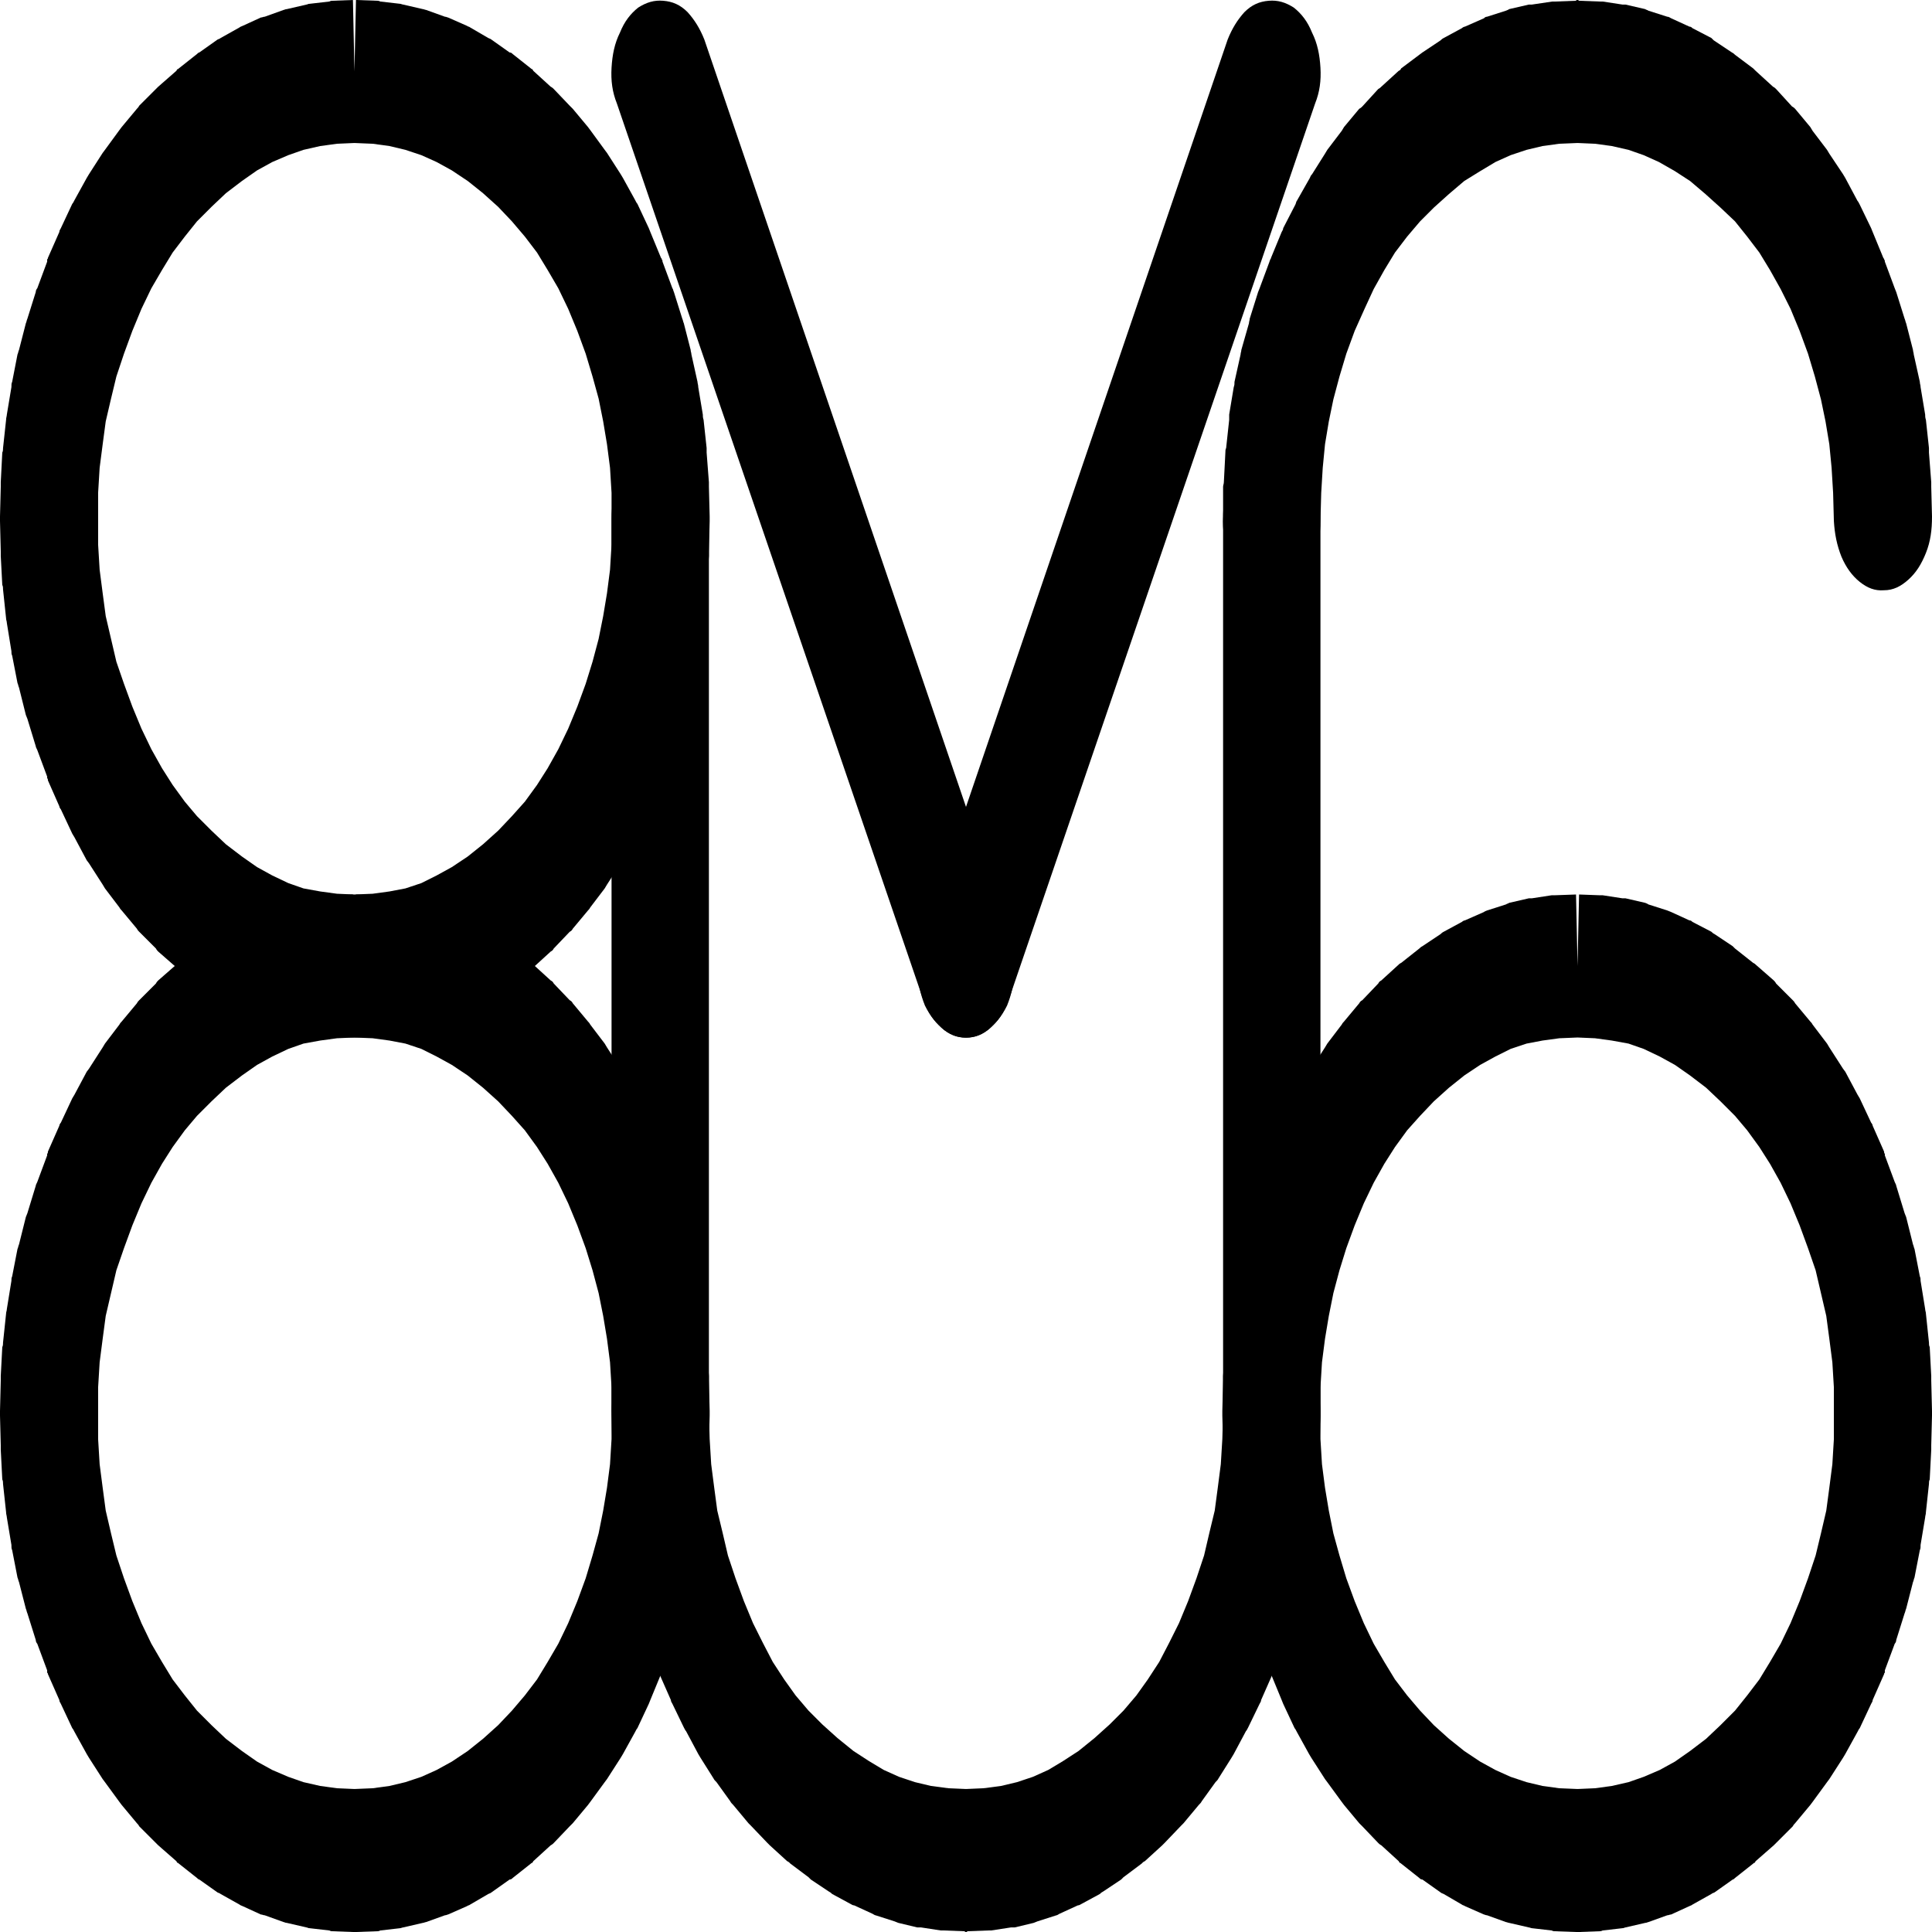 <?xml version="1.0" encoding="UTF-8"?>
<!DOCTYPE svg PUBLIC "-//W3C//DTD SVG 1.1//EN" "http://www.w3.org/Graphics/SVG/1.1/DTD/svg11.dtd">
<svg version="1.2" width="25.4mm" height="25.4mm" viewBox="4810 14970 2540 2540" preserveAspectRatio="xMidYMid" fill-rule="evenodd" stroke-width="28.222" stroke-linejoin="round" xmlns="http://www.w3.org/2000/svg" xmlns:ooo="http://xml.openoffice.org/svg/export" xmlns:xlink="http://www.w3.org/1999/xlink" xmlns:presentation="http://sun.com/xmlns/staroffice/presentation" xmlns:smil="http://www.w3.org/2001/SMIL20/" xmlns:anim="urn:oasis:names:tc:opendocument:xmlns:animation:1.0" xml:space="preserve">
 <defs class="ClipPathGroup">
  <clipPath id="presentation_clip_path" clipPathUnits="userSpaceOnUse">
   <rect x="4810" y="14970" width="2540" height="2540"/>
  </clipPath>
  <clipPath id="presentation_clip_path_shrink" clipPathUnits="userSpaceOnUse">
   <rect x="4812" y="14972" width="2535" height="2535"/>
  </clipPath>
 </defs>
 <defs class="TextShapeIndex">
  <g ooo:slide="id1" ooo:id-list="id3 id4 id5 id6 id7 id8 id9 id10 id11"/>
 </defs>
 <defs class="EmbeddedBulletChars">
  <g id="bullet-char-template-57356" transform="scale(0,-0)">
   <path d="M 580,1141 L 1163,571 580,0 -4,571 580,1141 Z"/>
  </g>
  <g id="bullet-char-template-57354" transform="scale(0,-0)">
   <path d="M 8,1128 L 1137,1128 1137,0 8,0 8,1128 Z"/>
  </g>
  <g id="bullet-char-template-10146" transform="scale(0,-0)">
   <path d="M 174,0 L 602,739 174,1481 1456,739 174,0 Z M 1358,739 L 309,1346 659,739 1358,739 Z"/>
  </g>
  <g id="bullet-char-template-10132" transform="scale(0,-0)">
   <path d="M 2015,739 L 1276,0 717,0 1260,543 174,543 174,936 1260,936 717,1481 1274,1481 2015,739 Z"/>
  </g>
  <g id="bullet-char-template-10007" transform="scale(0,-0)">
   <path d="M 0,-2 C -7,14 -16,27 -25,37 L 356,567 C 262,823 215,952 215,954 215,979 228,992 255,992 264,992 276,990 289,987 310,991 331,999 354,1012 L 381,999 492,748 772,1049 836,1024 860,1049 C 881,1039 901,1025 922,1006 886,937 835,863 770,784 769,783 710,716 594,584 L 774,223 C 774,196 753,168 711,139 L 727,119 C 717,90 699,76 672,76 641,76 570,178 457,381 L 164,-76 C 142,-110 111,-127 72,-127 30,-127 9,-110 8,-76 1,-67 -2,-52 -2,-32 -2,-23 -1,-13 0,-2 Z"/>
  </g>
  <g id="bullet-char-template-10004" transform="scale(0,-0)">
   <path d="M 285,-33 C 182,-33 111,30 74,156 52,228 41,333 41,471 41,549 55,616 82,672 116,743 169,778 240,778 293,778 328,747 346,684 L 369,508 C 377,444 397,411 428,410 L 1163,1116 C 1174,1127 1196,1133 1229,1133 1271,1133 1292,1118 1292,1087 L 1292,965 C 1292,929 1282,901 1262,881 L 442,47 C 390,-6 338,-33 285,-33 Z"/>
  </g>
  <g id="bullet-char-template-9679" transform="scale(0,-0)">
   <path d="M 813,0 C 632,0 489,54 383,161 276,268 223,411 223,592 223,773 276,916 383,1023 489,1130 632,1184 813,1184 992,1184 1136,1130 1245,1023 1353,916 1407,772 1407,592 1407,412 1353,268 1245,161 1136,54 992,0 813,0 Z"/>
  </g>
  <g id="bullet-char-template-8226" transform="scale(0,-0)">
   <path d="M 346,457 C 273,457 209,483 155,535 101,586 74,649 74,723 74,796 101,859 155,911 209,963 273,989 346,989 419,989 480,963 531,910 582,859 608,796 608,723 608,648 583,586 532,535 482,483 420,457 346,457 Z"/>
  </g>
  <g id="bullet-char-template-8211" transform="scale(0,-0)">
   <path d="M -4,459 L 1135,459 1135,606 -4,606 -4,459 Z"/>
  </g>
  <g id="bullet-char-template-61548" transform="scale(0,-0)">
   <path d="M 173,740 C 173,903 231,1043 346,1159 462,1274 601,1332 765,1332 928,1332 1067,1274 1183,1159 1299,1043 1357,903 1357,740 1357,577 1299,437 1183,322 1067,206 928,148 765,148 601,148 462,206 346,322 231,437 173,577 173,740 Z"/>
  </g>
 </defs>
 <defs class="TextEmbeddedBitmaps"/>
 <g class="SlideGroup">
  <g>
   <g id="container-id1">
    <g id="id1" class="Slide" clip-path="url(#presentation_clip_path)">
     <g class="Page">
      <g class="Group">
       <g class="com.sun.star.drawing.ClosedBezierShape">
        <g id="id3">
         <rect class="BoundingBox" stroke="none" fill="none" x="4810" y="16145" width="934" height="1366"/>
         <path fill="rgb(0,0,0)" stroke="none" d="M 5278,16146 L 5306,16147 C 5307,16147 5308,16147 5310,16147 L 5336,16151 C 5337,16151 5339,16151 5340,16151 L 5366,16157 C 5367,16158 5369,16158 5370,16159 L 5395,16167 C 5397,16168 5398,16168 5399,16169 L 5424,16180 C 5425,16180 5427,16181 5428,16182 L 5452,16195 C 5454,16196 5455,16197 5456,16198 L 5480,16214 C 5482,16215 5483,16216 5484,16217 L 5508,16236 C 5509,16236 5509,16237 5510,16237 5510,16237 5511,16238 5511,16238 L 5534,16259 C 5536,16260 5537,16261 5538,16263 L 5559,16285 C 5561,16286 5562,16287 5563,16289 L 5583,16313 C 5584,16314 5585,16315 5586,16317 L 5605,16342 C 5606,16344 5607,16345 5608,16347 L 5626,16375 C 5627,16376 5628,16378 5629,16379 L 5645,16409 C 5646,16411 5647,16412 5648,16414 L 5663,16446 C 5664,16447 5664,16449 5665,16450 L 5679,16484 C 5680,16485 5680,16486 5680,16487 5681,16488 5681,16488 5681,16489 L 5694,16524 C 5695,16526 5695,16528 5696,16529 L 5707,16565 C 5708,16567 5708,16568 5709,16570 L 5718,16606 C 5718,16608 5719,16610 5719,16612 L 5727,16648 C 5727,16650 5728,16652 5728,16654 L 5734,16691 C 5734,16693 5734,16695 5735,16697 L 5739,16735 C 5739,16737 5739,16739 5739,16741 L 5742,16779 C 5742,16781 5742,16783 5742,16785 L 5743,16825 C 5743,16826 5743,16827 5743,16828 5743,16829 5743,16830 5743,16831 L 5742,16870 C 5742,16872 5742,16874 5742,16876 L 5739,16915 C 5739,16917 5739,16919 5739,16921 L 5735,16958 C 5734,16961 5734,16963 5734,16965 L 5728,17001 C 5728,17004 5727,17006 5727,17008 L 5719,17044 C 5719,17046 5718,17048 5718,17050 L 5709,17085 C 5708,17087 5708,17089 5707,17091 L 5696,17126 C 5695,17128 5695,17130 5694,17131 L 5681,17166 C 5681,17167 5681,17168 5680,17169 5680,17170 5680,17170 5679,17171 L 5665,17205 C 5664,17207 5664,17208 5663,17210 L 5648,17242 C 5647,17243 5646,17245 5645,17247 L 5629,17276 C 5628,17278 5627,17279 5626,17281 L 5608,17309 C 5607,17310 5606,17312 5605,17313 L 5586,17339 C 5585,17340 5584,17342 5583,17343 L 5563,17367 C 5562,17368 5561,17369 5559,17371 L 5538,17393 C 5537,17394 5536,17395 5534,17396 L 5511,17417 C 5511,17418 5510,17418 5510,17419 5509,17419 5509,17419 5508,17420 L 5484,17439 C 5483,17440 5482,17441 5480,17441 L 5456,17458 C 5455,17459 5454,17459 5452,17460 L 5428,17474 C 5427,17475 5425,17475 5424,17476 L 5399,17487 C 5398,17487 5397,17488 5395,17488 L 5370,17497 C 5369,17497 5367,17498 5366,17498 L 5340,17504 C 5339,17504 5337,17505 5336,17505 L 5310,17508 C 5308,17509 5307,17509 5306,17509 L 5278,17510 C 5278,17510 5277,17510 5276,17510 5276,17510 5275,17510 5274,17510 L 5247,17509 C 5246,17509 5245,17509 5243,17508 L 5217,17505 C 5215,17505 5214,17504 5213,17504 L 5187,17498 C 5185,17498 5184,17497 5183,17497 L 5158,17488 C 5156,17488 5155,17487 5153,17487 L 5129,17476 C 5127,17475 5126,17475 5125,17474 L 5100,17460 C 5099,17459 5098,17459 5096,17458 L 5072,17441 C 5071,17441 5070,17440 5069,17439 L 5045,17420 C 5044,17419 5044,17419 5043,17419 5043,17418 5042,17418 5042,17417 L 5018,17396 C 5017,17395 5016,17394 5015,17393 L 4993,17371 C 4992,17369 4991,17368 4990,17367 L 4970,17343 C 4969,17342 4968,17340 4967,17339 L 4948,17313 C 4947,17312 4946,17310 4945,17309 L 4927,17281 C 4926,17279 4925,17278 4924,17276 L 4908,17247 C 4907,17245 4906,17243 4905,17242 L 4890,17210 C 4889,17208 4888,17207 4888,17205 L 4873,17171 C 4873,17170 4873,17170 4872,17169 4872,17168 4872,17167 4872,17166 L 4859,17131 C 4858,17130 4857,17128 4857,17126 L 4846,17091 C 4845,17089 4845,17087 4844,17085 L 4835,17050 C 4834,17048 4834,17046 4833,17044 L 4826,17008 C 4825,17006 4825,17004 4825,17001 L 4819,16965 C 4819,16963 4818,16961 4818,16958 L 4814,16921 C 4814,16919 4814,16917 4813,16915 L 4811,16876 C 4811,16874 4811,16872 4811,16870 L 4810,16831 C 4810,16830 4810,16829 4810,16828 4810,16827 4810,16826 4810,16825 L 4811,16785 C 4811,16783 4811,16781 4811,16779 L 4813,16741 C 4814,16739 4814,16737 4814,16735 L 4818,16697 C 4818,16695 4819,16693 4819,16691 L 4825,16654 C 4825,16652 4825,16650 4826,16648 L 4833,16612 C 4834,16610 4834,16608 4835,16606 L 4844,16570 C 4845,16568 4845,16567 4846,16565 L 4857,16529 C 4857,16528 4858,16526 4859,16524 L 4872,16489 C 4872,16488 4872,16488 4872,16487 4873,16486 4873,16485 4873,16484 L 4888,16450 C 4888,16449 4889,16447 4890,16446 L 4905,16414 C 4906,16412 4907,16411 4908,16409 L 4924,16379 C 4925,16378 4926,16376 4927,16375 L 4945,16347 C 4946,16345 4947,16344 4948,16342 L 4967,16317 C 4968,16315 4969,16314 4970,16313 L 4990,16289 C 4991,16287 4992,16286 4993,16285 L 5015,16263 C 5016,16261 5017,16260 5018,16259 L 5042,16238 C 5042,16238 5043,16237 5043,16237 5044,16237 5044,16236 5045,16236 L 5069,16217 C 5070,16216 5071,16215 5072,16214 L 5096,16198 C 5098,16197 5099,16196 5100,16195 L 5125,16182 C 5126,16181 5127,16180 5129,16180 L 5153,16169 C 5155,16168 5156,16168 5158,16167 L 5183,16159 C 5184,16158 5185,16158 5187,16157 L 5213,16151 C 5214,16151 5215,16151 5217,16151 L 5243,16147 C 5245,16147 5246,16147 5247,16147 L 5274,16146 5276,16240 5278,16146 Z M 5037,16478 L 5023,16500 5009,16525 4996,16552 4984,16581 4973,16611 4963,16640 4956,16670 4949,16700 4945,16730 4941,16761 4939,16794 4939,16828 4939,16862 4941,16895 4945,16926 4949,16956 4956,16986 4963,17015 4973,17045 4984,17075 4996,17104 5009,17131 5023,17155 5037,17178 5053,17199 5069,17219 5088,17238 5107,17256 5128,17272 5148,17286 5168,17297 5189,17306 5209,17313 5231,17318 5253,17321 5276,17322 5300,17321 5322,17318 5343,17313 5364,17306 5384,17297 5404,17286 5425,17272 5445,17256 5465,17238 5483,17219 5500,17199 5516,17178 5530,17155 5544,17131 5557,17104 5569,17075 5580,17045 5589,17015 5597,16986 5603,16956 5608,16926 5612,16895 5614,16862 5614,16828 5614,16794 5612,16761 5608,16730 5603,16700 5597,16670 5589,16640 5580,16611 5569,16581 5557,16552 5544,16525 5530,16500 5516,16478 5500,16456 5483,16437 5465,16418 5445,16400 5425,16384 5404,16370 5384,16359 5364,16349 5343,16342 5322,16338 5300,16335 5276,16334 5253,16335 5231,16338 5209,16342 5189,16349 5168,16359 5148,16370 5128,16384 5107,16400 5088,16418 5069,16437 5053,16456 5037,16478 Z"/>
        </g>
       </g>
       <g class="com.sun.star.drawing.ClosedBezierShape">
        <g id="id4">
         <rect class="BoundingBox" stroke="none" fill="none" x="4810" y="14970" width="934" height="1366"/>
         <path fill="rgb(0,0,0)" stroke="none" d="M 5278,14970 L 5306,14971 C 5307,14971 5308,14971 5310,14972 L 5336,14975 C 5337,14975 5339,14976 5340,14976 L 5366,14982 C 5367,14982 5369,14983 5370,14983 L 5395,14992 C 5397,14992 5398,14993 5399,14993 L 5424,15004 C 5425,15005 5427,15005 5428,15006 L 5452,15020 C 5454,15021 5455,15021 5456,15022 L 5480,15039 C 5482,15039 5483,15040 5484,15041 L 5508,15060 C 5509,15061 5509,15061 5510,15061 5510,15062 5511,15062 5511,15063 L 5534,15084 C 5536,15085 5537,15086 5538,15087 L 5559,15109 C 5561,15111 5562,15112 5563,15113 L 5583,15137 C 5584,15138 5585,15140 5586,15141 L 5605,15167 C 5606,15168 5607,15170 5608,15171 L 5626,15199 C 5627,15201 5628,15202 5629,15204 L 5645,15233 C 5646,15235 5647,15237 5648,15238 L 5663,15270 C 5664,15272 5664,15273 5665,15275 L 5679,15309 C 5680,15310 5680,15310 5680,15311 5681,15312 5681,15313 5681,15314 L 5694,15349 C 5695,15350 5695,15352 5696,15354 L 5707,15389 C 5708,15391 5708,15393 5709,15395 L 5718,15430 C 5718,15432 5719,15434 5719,15436 L 5727,15472 C 5727,15474 5728,15476 5728,15479 L 5734,15515 C 5734,15517 5734,15519 5735,15522 L 5739,15559 C 5739,15561 5739,15563 5739,15565 L 5742,15604 C 5742,15606 5742,15608 5742,15610 L 5743,15649 C 5743,15650 5743,15651 5743,15652 5743,15653 5743,15654 5743,15655 L 5742,15695 C 5742,15697 5742,15699 5742,15701 L 5739,15739 C 5739,15741 5739,15743 5739,15745 L 5735,15783 C 5734,15785 5734,15787 5734,15789 L 5728,15826 C 5728,15828 5727,15830 5727,15832 L 5719,15868 C 5719,15870 5718,15872 5718,15874 L 5709,15910 C 5708,15912 5708,15913 5707,15915 L 5696,15951 C 5695,15952 5695,15954 5694,15956 L 5681,15991 C 5681,15992 5681,15992 5680,15993 5680,15994 5680,15995 5679,15996 L 5665,16030 C 5664,16031 5664,16033 5663,16034 L 5648,16066 C 5647,16068 5646,16069 5645,16071 L 5629,16101 C 5628,16102 5627,16104 5626,16105 L 5608,16133 C 5607,16135 5606,16136 5605,16138 L 5586,16163 C 5585,16165 5584,16166 5583,16167 L 5563,16191 C 5562,16193 5561,16194 5559,16195 L 5538,16217 C 5537,16219 5536,16220 5534,16221 L 5511,16242 C 5511,16242 5510,16243 5510,16243 5509,16243 5509,16244 5508,16244 L 5484,16263 C 5483,16264 5482,16265 5480,16266 L 5456,16282 C 5455,16283 5454,16284 5452,16285 L 5428,16298 C 5427,16299 5425,16300 5424,16300 L 5399,16311 C 5398,16312 5397,16312 5395,16313 L 5370,16321 C 5369,16322 5367,16322 5366,16323 L 5340,16329 C 5339,16329 5337,16329 5336,16329 L 5310,16333 C 5308,16333 5307,16333 5306,16333 L 5278,16334 C 5278,16334 5277,16334 5276,16334 5276,16334 5275,16334 5274,16334 L 5247,16333 C 5246,16333 5245,16333 5243,16333 L 5217,16329 C 5215,16329 5214,16329 5213,16329 L 5187,16323 C 5185,16322 5184,16322 5183,16321 L 5158,16313 C 5156,16312 5155,16312 5153,16311 L 5129,16300 C 5127,16300 5126,16299 5125,16298 L 5100,16285 C 5099,16284 5098,16283 5096,16282 L 5072,16266 C 5071,16265 5070,16264 5069,16263 L 5045,16244 C 5044,16244 5044,16243 5043,16243 5043,16243 5042,16242 5042,16242 L 5018,16221 C 5017,16220 5016,16219 5015,16217 L 4993,16195 C 4992,16194 4991,16193 4990,16191 L 4970,16167 C 4969,16166 4968,16165 4967,16163 L 4948,16138 C 4947,16136 4946,16135 4945,16133 L 4927,16105 C 4926,16104 4925,16102 4924,16101 L 4908,16071 C 4907,16069 4906,16068 4905,16066 L 4890,16034 C 4889,16033 4888,16031 4888,16030 L 4873,15996 C 4873,15995 4873,15994 4872,15993 4872,15992 4872,15992 4872,15991 L 4859,15956 C 4858,15954 4857,15952 4857,15951 L 4846,15915 C 4845,15913 4845,15912 4844,15910 L 4835,15874 C 4834,15872 4834,15870 4833,15868 L 4826,15832 C 4825,15830 4825,15828 4825,15826 L 4819,15789 C 4819,15787 4818,15785 4818,15783 L 4814,15745 C 4814,15743 4814,15741 4813,15739 L 4811,15701 C 4811,15699 4811,15697 4811,15695 L 4810,15655 C 4810,15654 4810,15653 4810,15652 4810,15651 4810,15650 4810,15649 L 4811,15610 C 4811,15608 4811,15606 4811,15604 L 4813,15565 C 4814,15563 4814,15561 4814,15559 L 4818,15522 C 4818,15519 4819,15517 4819,15515 L 4825,15479 C 4825,15476 4825,15474 4826,15472 L 4833,15436 C 4834,15434 4834,15432 4835,15430 L 4844,15395 C 4845,15393 4845,15391 4846,15389 L 4857,15354 C 4857,15352 4858,15350 4859,15349 L 4872,15314 C 4872,15313 4872,15312 4872,15311 4873,15310 4873,15310 4873,15309 L 4888,15275 C 4888,15273 4889,15272 4890,15270 L 4905,15238 C 4906,15237 4907,15235 4908,15233 L 4924,15204 C 4925,15202 4926,15201 4927,15199 L 4945,15171 C 4946,15170 4947,15168 4948,15167 L 4967,15141 C 4968,15140 4969,15138 4970,15137 L 4990,15113 C 4991,15112 4992,15111 4993,15109 L 5015,15087 C 5016,15086 5017,15085 5018,15084 L 5042,15063 C 5042,15062 5043,15062 5043,15061 5044,15061 5044,15061 5045,15060 L 5069,15041 C 5070,15040 5071,15039 5072,15039 L 5096,15022 C 5098,15021 5099,15021 5100,15020 L 5125,15006 C 5126,15005 5127,15005 5129,15004 L 5153,14993 C 5155,14993 5156,14992 5158,14992 L 5183,14983 C 5184,14983 5185,14982 5187,14982 L 5213,14976 C 5214,14976 5215,14975 5217,14975 L 5243,14972 C 5245,14971 5246,14971 5247,14971 L 5274,14970 5276,15064 5278,14970 Z M 5037,15302 L 5023,15325 5009,15349 4996,15376 4984,15405 4973,15435 4963,15465 4956,15494 4949,15524 4945,15554 4941,15585 4939,15618 4939,15652 4939,15686 4941,15719 4945,15750 4949,15780 4956,15810 4963,15840 4973,15869 4984,15899 4996,15928 5009,15955 5023,15980 5037,16002 5053,16024 5069,16043 5088,16062 5107,16080 5128,16096 5148,16110 5168,16121 5189,16131 5209,16138 5231,16142 5253,16145 5276,16146 5300,16145 5322,16142 5343,16138 5364,16131 5384,16121 5404,16110 5425,16096 5445,16080 5465,16062 5483,16043 5500,16024 5516,16002 5530,15980 5544,15955 5557,15928 5569,15899 5580,15869 5589,15840 5597,15810 5603,15780 5608,15750 5612,15719 5614,15686 5614,15652 5614,15618 5612,15585 5608,15554 5603,15524 5597,15494 5589,15465 5580,15435 5569,15405 5557,15376 5544,15349 5530,15325 5516,15302 5500,15281 5483,15261 5465,15242 5445,15224 5425,15208 5404,15194 5384,15183 5364,15174 5343,15167 5322,15162 5300,15159 5276,15158 5253,15159 5231,15162 5209,15167 5189,15174 5168,15183 5148,15194 5128,15208 5107,15224 5088,15242 5069,15261 5053,15281 5037,15302 Z"/>
        </g>
       </g>
       <g class="com.sun.star.drawing.ClosedBezierShape">
        <g id="id5">
         <rect class="BoundingBox" stroke="none" fill="none" x="5613" y="15558" width="131" height="1356"/>
         <path fill="rgb(0,0,0)" stroke="none" d="M 5614,15652 C 5614,15635 5617,15620 5623,15605 5628,15590 5636,15579 5646,15571 5656,15562 5666,15558 5678,15558 5690,15558 5700,15562 5710,15571 5721,15579 5728,15590 5734,15605 5740,15620 5742,15635 5742,15652 L 5742,16819 C 5742,16836 5740,16851 5734,16866 5728,16880 5721,16891 5710,16900 5700,16909 5690,16912 5678,16912 5666,16912 5656,16909 5646,16900 5636,16891 5628,16880 5623,16866 5617,16851 5614,16836 5614,16819 L 5614,15652 Z"/>
        </g>
       </g>
       <g class="com.sun.star.drawing.ClosedBezierShape">
        <g id="id6">
         <rect class="BoundingBox" stroke="none" fill="none" x="5613" y="16733" width="935" height="778"/>
         <path fill="rgb(0,0,0)" stroke="none" d="M 6418,16825 C 6418,16808 6421,16793 6427,16778 6433,16764 6441,16753 6451,16745 6462,16737 6472,16733 6484,16734 6496,16734 6505,16739 6516,16748 6526,16757 6533,16768 6538,16783 6544,16798 6546,16813 6546,16831 L 6545,16870 C 6545,16872 6545,16874 6545,16876 L 6543,16915 C 6542,16917 6542,16919 6542,16921 L 6538,16958 C 6538,16961 6537,16963 6537,16965 L 6531,17001 C 6531,17004 6531,17005 6530,17008 L 6523,17044 C 6522,17046 6522,17048 6521,17050 L 6512,17085 C 6511,17087 6511,17089 6510,17091 L 6499,17126 C 6499,17128 6498,17129 6497,17131 L 6485,17166 C 6484,17167 6484,17168 6484,17169 6483,17169 6483,17170 6483,17171 L 6468,17205 C 6468,17207 6467,17208 6466,17210 L 6451,17241 C 6450,17243 6449,17245 6448,17246 L 6432,17276 C 6431,17278 6430,17279 6429,17281 L 6412,17308 C 6411,17310 6410,17311 6408,17313 L 6390,17338 C 6389,17340 6388,17341 6386,17343 L 6366,17367 C 6365,17368 6364,17369 6363,17370 L 6341,17393 C 6340,17394 6339,17395 6338,17396 L 6315,17417 C 6314,17417 6314,17418 6313,17418 6312,17419 6312,17419 6311,17420 L 6287,17438 C 6286,17439 6285,17440 6284,17441 L 6260,17457 C 6258,17458 6257,17459 6256,17460 L 6232,17473 C 6230,17474 6229,17475 6227,17475 L 6203,17486 C 6201,17487 6200,17488 6199,17488 L 6174,17496 C 6172,17497 6171,17497 6169,17498 L 6144,17504 C 6142,17504 6141,17504 6139,17504 L 6113,17508 C 6112,17508 6111,17508 6109,17508 L 6082,17509 C 6081,17510 6081,17510 6080,17510 6079,17510 6079,17510 6078,17509 L 6051,17508 C 6049,17508 6048,17508 6047,17508 L 6021,17504 C 6019,17504 6018,17504 6016,17504 L 5991,17498 C 5989,17497 5988,17497 5986,17496 L 5961,17488 C 5960,17488 5959,17487 5957,17486 L 5933,17475 C 5931,17475 5930,17474 5928,17473 L 5904,17460 C 5903,17459 5902,17458 5900,17457 L 5876,17441 C 5875,17440 5874,17439 5873,17438 L 5849,17420 C 5848,17419 5848,17419 5847,17418 5846,17418 5846,17417 5845,17417 L 5822,17396 C 5821,17395 5820,17394 5819,17393 L 5797,17370 C 5796,17369 5795,17368 5794,17367 L 5774,17343 C 5772,17341 5771,17340 5770,17338 L 5752,17313 C 5750,17311 5749,17310 5748,17308 L 5731,17281 C 5730,17279 5729,17278 5728,17276 L 5712,17246 C 5711,17245 5710,17243 5709,17241 L 5694,17210 C 5693,17208 5692,17207 5692,17205 L 5677,17171 C 5677,17170 5677,17169 5676,17169 5676,17168 5676,17167 5675,17166 L 5663,17131 C 5662,17129 5661,17128 5661,17126 L 5650,17091 C 5649,17089 5649,17087 5648,17085 L 5639,17050 C 5638,17048 5638,17046 5637,17044 L 5630,17008 C 5629,17005 5629,17004 5629,17001 L 5623,16965 C 5623,16963 5622,16961 5622,16958 L 5618,16921 C 5618,16919 5618,16917 5617,16915 L 5615,16876 C 5615,16874 5615,16872 5615,16870 L 5614,16831 C 5614,16813 5616,16798 5622,16783 5627,16768 5634,16757 5644,16748 5655,16739 5664,16734 5676,16734 5688,16733 5698,16737 5709,16745 5719,16753 5727,16764 5733,16778 5739,16793 5742,16808 5742,16825 L 5743,16862 5745,16895 5749,16926 5753,16956 5760,16985 5767,17015 5777,17045 5788,17075 5800,17104 5813,17130 5826,17155 5841,17178 5856,17199 5873,17219 5891,17237 5911,17255 5932,17272 5952,17285 5972,17297 5992,17306 6013,17313 6034,17318 6057,17321 6080,17322 6103,17321 6126,17318 6147,17313 6168,17306 6188,17297 6208,17285 6228,17272 6249,17255 6269,17237 6287,17219 6304,17199 6319,17178 6334,17155 6347,17130 6360,17104 6372,17075 6383,17045 6393,17015 6400,16985 6407,16956 6411,16926 6415,16895 6417,16862 6418,16825 Z"/>
        </g>
       </g>
       <g class="com.sun.star.drawing.ClosedBezierShape">
        <g id="id7">
         <rect class="BoundingBox" stroke="none" fill="none" x="6417" y="16145" width="935" height="1366"/>
         <path fill="rgb(0,0,0)" stroke="none" d="M 6882,16146 L 6884,16240 6886,16146 6913,16147 C 6914,16147 6915,16147 6917,16147 L 6943,16151 C 6945,16151 6946,16151 6947,16151 L 6973,16157 C 6975,16158 6976,16158 6977,16159 L 7002,16167 C 7004,16168 7005,16168 7007,16169 L 7031,16180 C 7033,16180 7034,16181 7035,16182 L 7060,16195 C 7061,16196 7062,16197 7064,16198 L 7088,16214 C 7089,16215 7090,16216 7091,16217 L 7115,16236 C 7116,16236 7116,16237 7117,16237 7117,16237 7118,16238 7118,16238 L 7142,16259 C 7143,16260 7144,16261 7145,16263 L 7167,16285 C 7168,16286 7169,16287 7170,16289 L 7190,16313 C 7191,16314 7192,16315 7193,16317 L 7212,16342 C 7213,16344 7214,16345 7215,16347 L 7233,16375 C 7234,16376 7235,16378 7236,16379 L 7252,16409 C 7253,16411 7254,16412 7255,16414 L 7270,16446 C 7271,16447 7272,16449 7272,16450 L 7287,16484 C 7287,16485 7287,16486 7288,16487 7288,16488 7288,16488 7288,16489 L 7301,16524 C 7302,16526 7303,16528 7303,16529 L 7314,16565 C 7315,16567 7315,16568 7316,16570 L 7325,16606 C 7326,16608 7326,16610 7327,16612 L 7334,16648 C 7335,16650 7335,16652 7335,16654 L 7341,16691 C 7341,16693 7342,16695 7342,16697 L 7346,16735 C 7346,16737 7346,16739 7347,16741 L 7349,16779 C 7349,16781 7349,16783 7349,16785 L 7350,16825 C 7350,16826 7350,16827 7350,16828 7350,16829 7350,16830 7350,16831 L 7349,16870 C 7349,16872 7349,16874 7349,16876 L 7347,16915 C 7346,16917 7346,16919 7346,16921 L 7342,16958 C 7342,16961 7341,16963 7341,16965 L 7335,17001 C 7335,17004 7335,17006 7334,17008 L 7327,17044 C 7326,17046 7326,17048 7325,17050 L 7316,17085 C 7315,17087 7315,17089 7314,17091 L 7303,17126 C 7303,17128 7302,17130 7301,17131 L 7288,17166 C 7288,17167 7288,17168 7288,17169 7287,17170 7287,17170 7287,17171 L 7272,17205 C 7272,17207 7271,17208 7270,17210 L 7255,17242 C 7254,17243 7253,17245 7252,17247 L 7236,17276 C 7235,17278 7234,17279 7233,17281 L 7215,17309 C 7214,17310 7213,17312 7212,17313 L 7193,17339 C 7192,17340 7191,17342 7190,17343 L 7170,17367 C 7169,17368 7168,17369 7167,17371 L 7145,17393 C 7144,17394 7143,17395 7142,17396 L 7118,17417 C 7118,17418 7117,17418 7117,17419 7116,17419 7116,17419 7115,17420 L 7091,17439 C 7090,17440 7089,17441 7088,17441 L 7064,17458 C 7062,17459 7061,17459 7060,17460 L 7035,17474 C 7034,17475 7033,17475 7031,17476 L 7007,17487 C 7005,17487 7004,17488 7002,17488 L 6977,17497 C 6976,17497 6975,17498 6973,17498 L 6947,17504 C 6946,17504 6945,17505 6943,17505 L 6917,17508 C 6915,17509 6914,17509 6913,17509 L 6886,17510 C 6885,17510 6884,17510 6884,17510 6883,17510 6882,17510 6882,17510 L 6854,17509 C 6853,17509 6852,17509 6850,17508 L 6824,17505 C 6823,17505 6821,17504 6820,17504 L 6794,17498 C 6793,17498 6791,17497 6790,17497 L 6765,17488 C 6763,17488 6762,17487 6761,17487 L 6736,17476 C 6735,17475 6733,17475 6732,17474 L 6708,17460 C 6706,17459 6705,17459 6704,17458 L 6680,17441 C 6678,17441 6677,17440 6676,17439 L 6652,17420 C 6651,17419 6651,17419 6650,17419 6650,17418 6649,17418 6649,17417 L 6626,17396 C 6624,17395 6623,17394 6622,17393 L 6601,17371 C 6599,17369 6598,17368 6597,17367 L 6577,17343 C 6576,17342 6575,17340 6574,17339 L 6555,17313 C 6554,17312 6553,17310 6552,17309 L 6534,17281 C 6533,17279 6532,17278 6531,17276 L 6515,17247 C 6514,17245 6513,17243 6512,17242 L 6497,17210 C 6496,17208 6496,17207 6495,17205 L 6481,17171 C 6480,17170 6480,17170 6480,17169 6479,17168 6479,17167 6479,17166 L 6466,17131 C 6465,17130 6465,17128 6464,17126 L 6453,17091 C 6452,17089 6452,17087 6451,17085 L 6442,17050 C 6442,17048 6441,17046 6441,17044 L 6433,17008 C 6433,17006 6432,17004 6432,17001 L 6426,16965 C 6426,16963 6426,16961 6425,16958 L 6421,16921 C 6421,16919 6421,16917 6421,16915 L 6418,16876 C 6418,16874 6418,16872 6418,16870 L 6417,16831 C 6417,16830 6417,16829 6417,16828 6417,16827 6417,16826 6417,16825 L 6418,16785 C 6418,16783 6418,16781 6418,16779 L 6421,16741 C 6421,16739 6421,16737 6421,16735 L 6425,16697 C 6426,16695 6426,16693 6426,16691 L 6432,16654 C 6432,16652 6433,16650 6433,16648 L 6441,16612 C 6441,16610 6442,16608 6442,16606 L 6451,16570 C 6452,16568 6452,16567 6453,16565 L 6464,16529 C 6465,16528 6465,16526 6466,16524 L 6479,16489 C 6479,16488 6479,16488 6480,16487 6480,16486 6480,16485 6481,16484 L 6495,16450 C 6496,16449 6496,16447 6497,16446 L 6512,16414 C 6513,16412 6514,16411 6515,16409 L 6531,16379 C 6532,16378 6533,16376 6534,16375 L 6552,16347 C 6553,16345 6554,16344 6555,16342 L 6574,16317 C 6575,16315 6576,16314 6577,16313 L 6597,16289 C 6598,16287 6599,16286 6601,16285 L 6622,16263 C 6623,16261 6624,16260 6626,16259 L 6649,16238 C 6649,16238 6650,16237 6650,16237 6651,16237 6651,16236 6652,16236 L 6676,16217 C 6677,16216 6678,16215 6680,16214 L 6704,16198 C 6705,16197 6706,16196 6708,16195 L 6732,16182 C 6733,16181 6735,16180 6736,16180 L 6761,16169 C 6762,16168 6763,16168 6765,16167 L 6790,16159 C 6791,16158 6793,16158 6794,16157 L 6820,16151 C 6821,16151 6823,16151 6824,16151 L 6850,16147 C 6852,16147 6853,16147 6854,16147 L 6882,16146 Z M 7072,16418 L 7053,16400 7032,16384 7012,16370 6992,16359 6971,16349 6951,16342 6929,16338 6907,16335 6884,16334 6860,16335 6838,16338 6817,16342 6796,16349 6776,16359 6756,16370 6735,16384 6715,16400 6695,16418 6677,16437 6660,16456 6644,16478 6630,16500 6616,16525 6603,16552 6591,16581 6580,16611 6571,16640 6563,16670 6557,16700 6552,16730 6548,16761 6546,16794 6546,16828 6546,16862 6548,16895 6552,16926 6557,16956 6563,16986 6571,17015 6580,17045 6591,17075 6603,17104 6616,17131 6630,17155 6644,17178 6660,17199 6677,17219 6695,17238 6715,17256 6735,17272 6756,17286 6776,17297 6796,17306 6817,17313 6838,17318 6860,17321 6884,17322 6907,17321 6929,17318 6951,17313 6971,17306 6992,17297 7012,17286 7032,17272 7053,17256 7072,17238 7091,17219 7107,17199 7123,17178 7137,17155 7151,17131 7164,17104 7176,17075 7187,17045 7197,17015 7204,16986 7211,16956 7215,16926 7219,16895 7221,16862 7221,16828 7221,16794 7219,16761 7215,16730 7211,16700 7204,16670 7197,16640 7187,16611 7176,16581 7164,16552 7151,16525 7137,16500 7123,16478 7107,16456 7091,16437 7072,16418 Z"/>
        </g>
       </g>
       <g class="com.sun.star.drawing.ClosedBezierShape">
        <g id="id8">
         <rect class="BoundingBox" stroke="none" fill="none" x="6417" y="15558" width="131" height="1365"/>
         <path fill="rgb(0,0,0)" stroke="none" d="M 6418,15652 C 6418,15635 6420,15620 6426,15605 6432,15590 6439,15579 6450,15571 6460,15562 6470,15558 6482,15558 6494,15558 6504,15562 6514,15571 6524,15579 6532,15590 6537,15605 6543,15620 6546,15635 6546,15652 L 6546,16828 C 6546,16845 6543,16860 6537,16875 6532,16890 6524,16901 6514,16909 6504,16918 6494,16922 6482,16922 6470,16922 6460,16918 6450,16909 6439,16901 6432,16890 6426,16875 6420,16860 6418,16845 6418,16828 L 6418,15652 Z"/>
        </g>
       </g>
       <g class="com.sun.star.drawing.ClosedBezierShape">
        <g id="id9">
         <rect class="BoundingBox" stroke="none" fill="none" x="6417" y="14970" width="934" height="778"/>
         <path fill="rgb(0,0,0)" stroke="none" d="M 6546,15655 C 6546,15672 6543,15687 6536,15702 6530,15716 6523,15727 6512,15735 6502,15743 6492,15747 6480,15746 6468,15746 6458,15741 6448,15732 6438,15723 6431,15712 6425,15697 6420,15682 6417,15667 6418,15649 L 6418,15610 C 6418,15608 6419,15606 6419,15604 L 6421,15565 C 6421,15563 6421,15561 6422,15559 L 6426,15522 C 6426,15519 6426,15517 6426,15515 L 6432,15479 C 6433,15476 6433,15475 6433,15472 L 6441,15436 C 6441,15434 6442,15432 6442,15430 L 6452,15395 C 6452,15393 6453,15391 6453,15389 L 6464,15354 C 6465,15352 6465,15351 6466,15349 L 6479,15314 C 6479,15313 6480,15312 6480,15311 6480,15311 6481,15310 6481,15309 L 6495,15275 C 6496,15273 6497,15272 6497,15270 L 6513,15239 C 6514,15237 6514,15235 6515,15234 L 6532,15204 C 6533,15202 6533,15201 6535,15199 L 6552,15172 C 6553,15170 6554,15169 6555,15167 L 6574,15142 C 6575,15140 6576,15139 6577,15137 L 6597,15113 C 6599,15112 6600,15111 6601,15110 L 6622,15087 C 6624,15086 6625,15085 6626,15084 L 6649,15063 C 6650,15063 6650,15062 6651,15062 6651,15061 6652,15061 6652,15060 L 6676,15042 C 6677,15041 6679,15040 6680,15039 L 6704,15023 C 6705,15022 6706,15021 6708,15020 L 6732,15007 C 6733,15006 6735,15005 6736,15005 L 6761,14994 C 6762,14993 6763,14992 6765,14992 L 6790,14984 C 6792,14983 6793,14983 6794,14982 L 6820,14976 C 6821,14976 6823,14976 6824,14976 L 6851,14972 C 6852,14972 6853,14972 6855,14972 L 6882,14971 C 6882,14970 6883,14970 6884,14970 6884,14970 6885,14970 6886,14971 L 6913,14972 C 6914,14972 6915,14972 6917,14972 L 6943,14976 C 6945,14976 6946,14976 6947,14976 L 6973,14982 C 6974,14983 6976,14983 6977,14984 L 7002,14992 C 7004,14992 7005,14993 7007,14994 L 7031,15005 C 7033,15005 7034,15006 7035,15007 L 7060,15020 C 7061,15021 7062,15022 7063,15023 L 7087,15039 C 7089,15040 7090,15041 7091,15042 L 7115,15060 C 7116,15061 7116,15061 7117,15062 7117,15062 7118,15063 7118,15063 L 7141,15084 C 7143,15085 7144,15086 7145,15087 L 7166,15110 C 7168,15111 7169,15112 7170,15113 L 7190,15137 C 7191,15139 7192,15140 7193,15142 L 7212,15167 C 7213,15169 7214,15170 7215,15172 L 7233,15199 C 7234,15201 7235,15202 7236,15204 L 7252,15234 C 7253,15235 7254,15237 7255,15239 L 7270,15270 C 7271,15272 7271,15273 7272,15275 L 7286,15309 C 7287,15310 7287,15311 7287,15311 7288,15312 7288,15313 7288,15314 L 7301,15349 C 7302,15351 7302,15352 7303,15354 L 7314,15389 C 7315,15391 7315,15393 7316,15395 L 7325,15430 C 7325,15432 7326,15434 7326,15436 L 7334,15472 C 7334,15475 7335,15476 7335,15479 L 7341,15515 C 7341,15517 7341,15519 7342,15522 L 7346,15559 C 7346,15561 7346,15563 7346,15565 L 7349,15604 C 7349,15606 7349,15608 7349,15610 L 7350,15649 C 7350,15667 7348,15682 7342,15697 7336,15712 7329,15723 7319,15732 7309,15741 7299,15746 7287,15746 7275,15747 7265,15743 7255,15735 7245,15727 7237,15716 7231,15702 7225,15687 7222,15672 7221,15655 L 7220,15618 7218,15585 7215,15554 7210,15524 7204,15495 7196,15465 7187,15435 7176,15405 7164,15376 7151,15350 7137,15325 7123,15302 7107,15281 7091,15261 7072,15243 7052,15225 7032,15208 7012,15195 6991,15183 6971,15174 6951,15167 6929,15162 6907,15159 6884,15158 6860,15159 6838,15162 6817,15167 6796,15174 6776,15183 6756,15195 6735,15208 6715,15225 6695,15243 6677,15261 6660,15281 6644,15302 6630,15325 6616,15350 6604,15376 6591,15405 6580,15435 6571,15465 6563,15495 6557,15524 6552,15554 6549,15585 6547,15618 6546,15655 Z"/>
        </g>
       </g>
       <g class="Group">
        <g class="com.sun.star.drawing.ClosedBezierShape">
         <g id="id10">
          <rect class="BoundingBox" stroke="none" fill="none" x="5613" y="14970" width="533" height="1365"/>
          <path fill="rgb(0,0,0)" stroke="none" d="M 5621,15106 C 5615,15091 5613,15076 5614,15059 5615,15042 5618,15027 5625,15013 5631,14998 5639,14988 5649,14980 5660,14973 5670,14970 5682,14971 5694,14972 5704,14976 5714,14986 5723,14996 5730,15007 5736,15022 L 6137,16198 C 6143,16213 6145,16228 6144,16246 6143,16263 6140,16277 6134,16292 6127,16306 6119,16316 6109,16324 6098,16332 6088,16335 6076,16334 6064,16333 6054,16328 6045,16318 6035,16309 6028,16297 6023,16282 L 5621,15106 Z"/>
         </g>
        </g>
        <g class="com.sun.star.drawing.ClosedBezierShape">
         <g id="id11">
          <rect class="BoundingBox" stroke="none" fill="none" x="6015" y="14970" width="533" height="1365"/>
          <path fill="rgb(0,0,0)" stroke="none" d="M 6424,15022 C 6430,15007 6437,14996 6446,14986 6456,14976 6466,14972 6478,14971 6490,14970 6500,14973 6511,14980 6521,14988 6529,14998 6535,15013 6542,15027 6545,15042 6546,15059 6547,15076 6545,15091 6539,15106 L 6137,16282 C 6132,16297 6125,16309 6115,16318 6106,16328 6096,16333 6084,16334 6072,16335 6062,16332 6051,16324 6041,16316 6033,16306 6026,16292 6020,16277 6017,16263 6016,16246 6015,16228 6017,16213 6023,16198 L 6424,15022 Z"/>
         </g>
        </g>
       </g>
      </g>
     </g>
    </g>
   </g>
  </g>
 </g>
</svg>